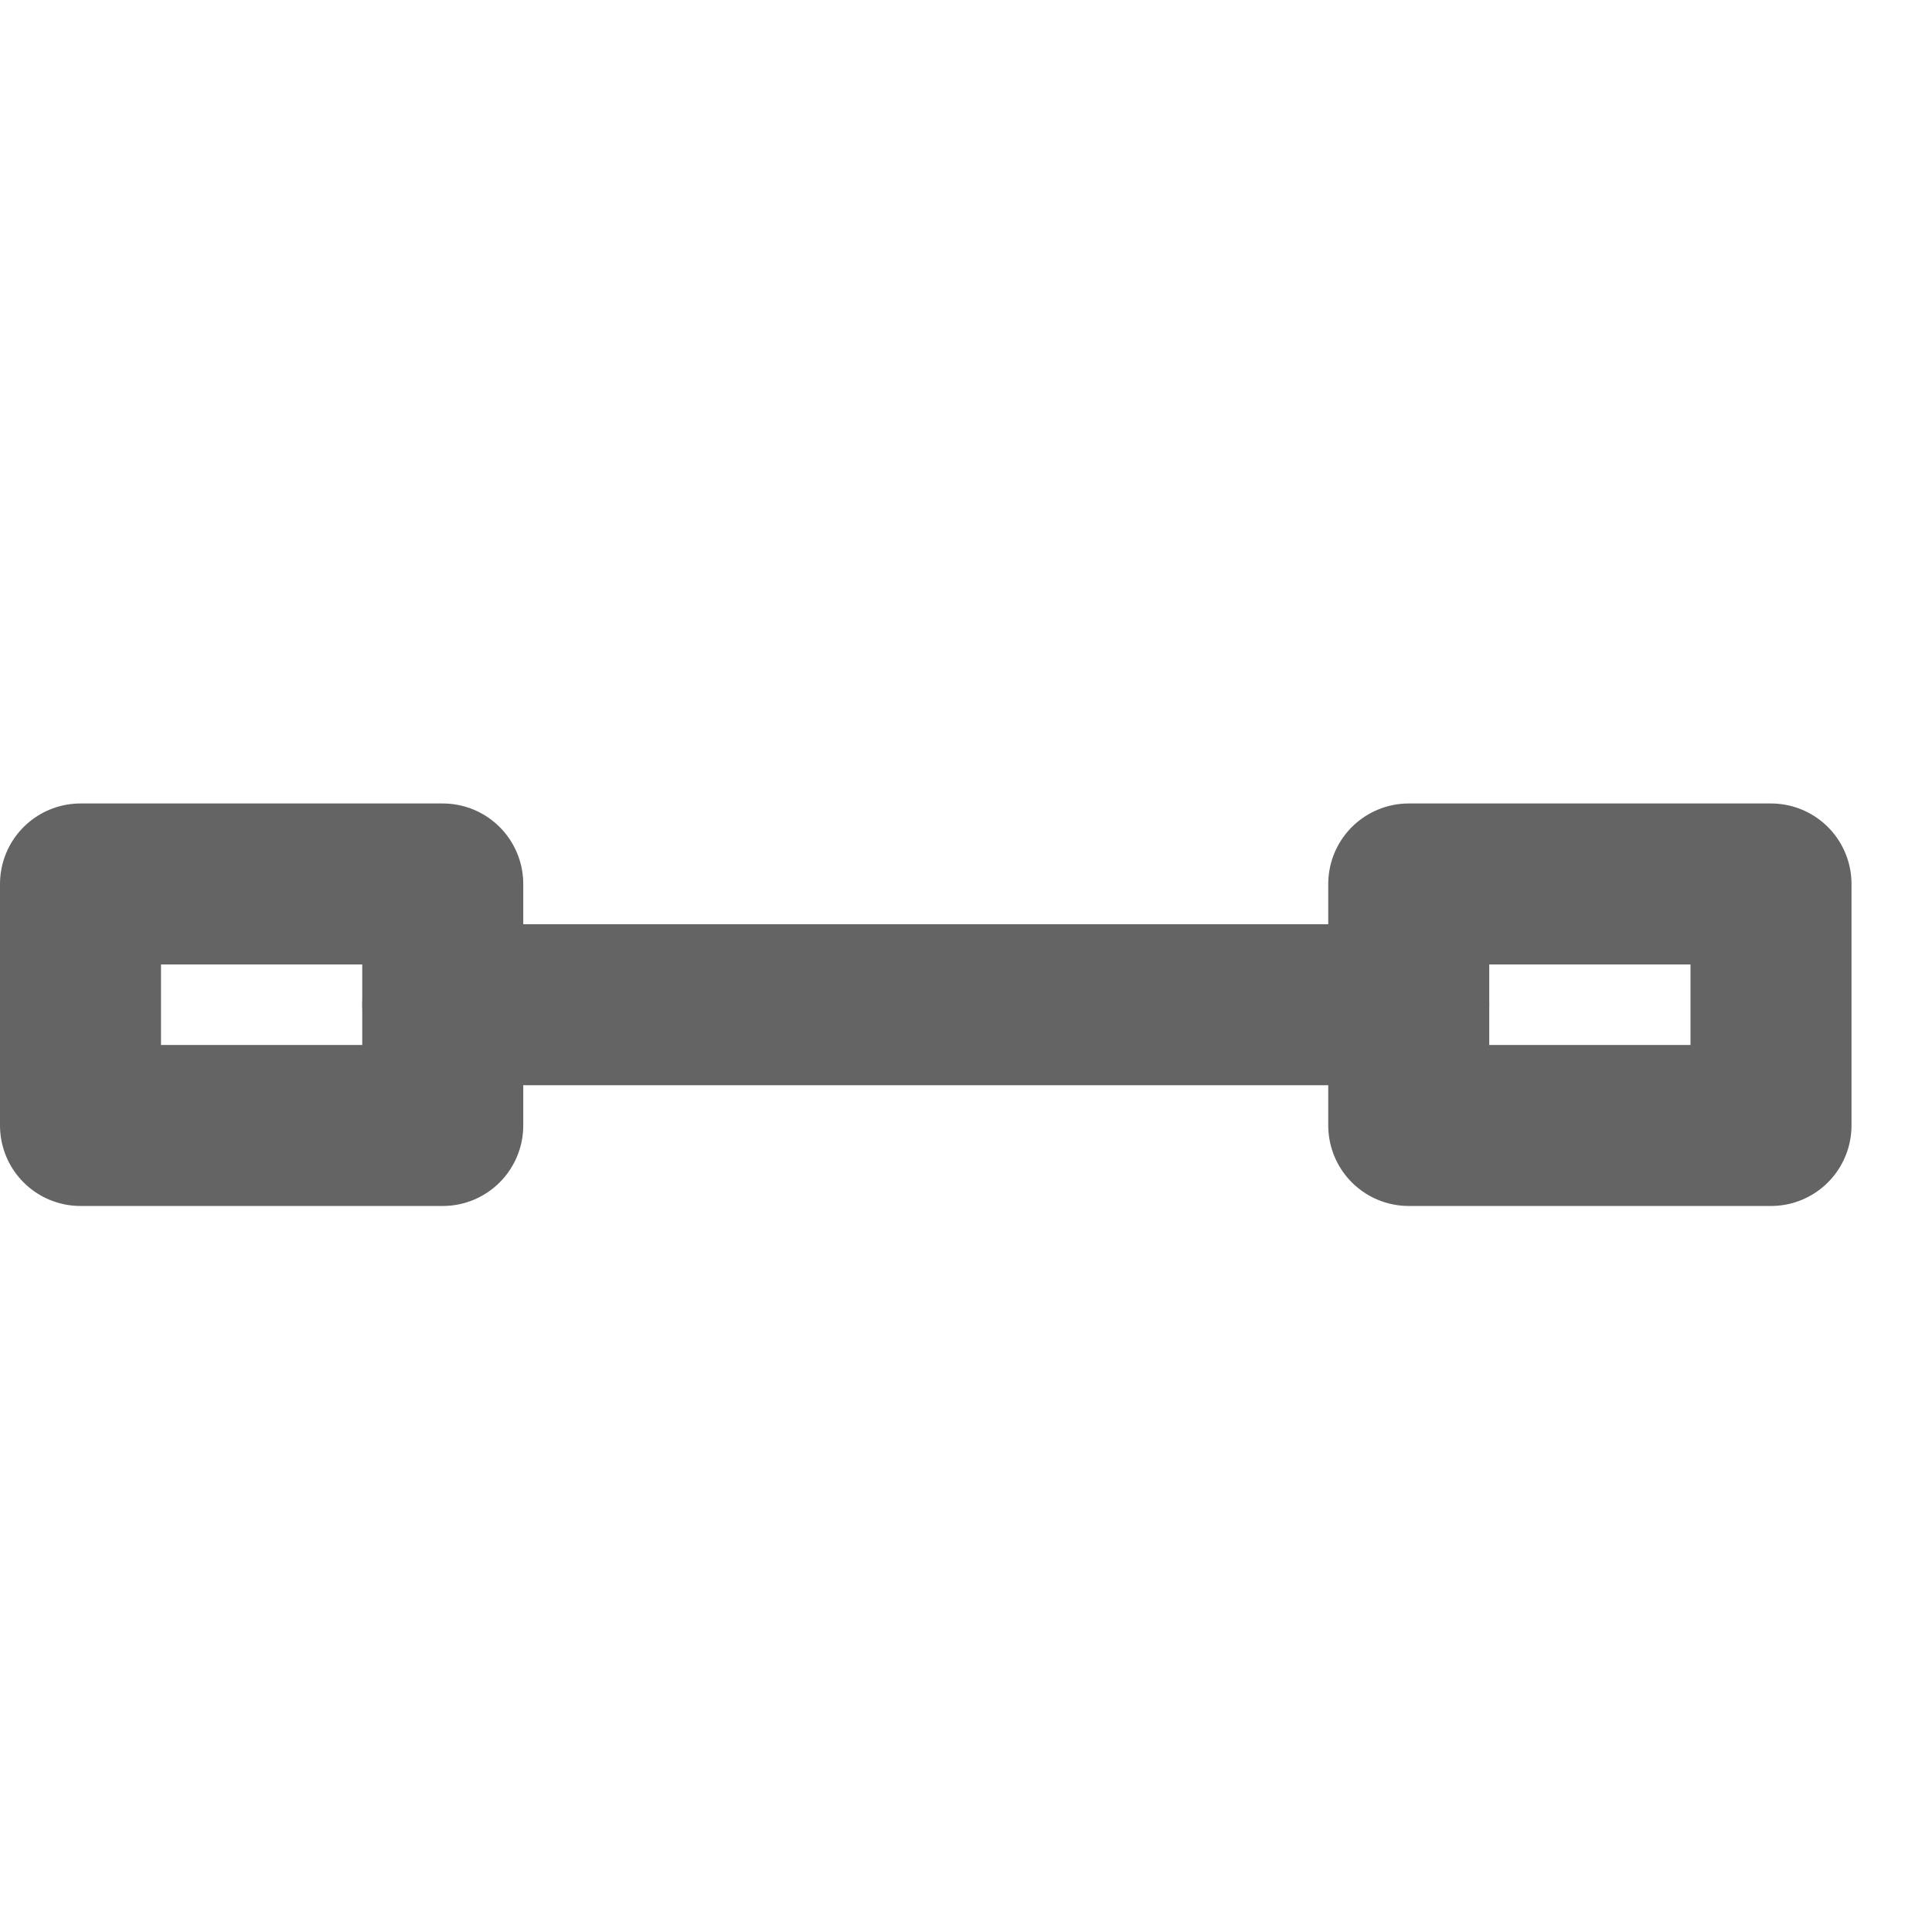 <?xml version="1.0" encoding="utf-8"?>
<!-- Generator: Adobe Illustrator 16.0.0, SVG Export Plug-In . SVG Version: 6.00 Build 0)  -->
<!DOCTYPE svg PUBLIC "-//W3C//DTD SVG 1.1//EN" "http://www.w3.org/Graphics/SVG/1.1/DTD/svg11.dtd">
<svg version="1.1" id="Layer_1" xmlns="http://www.w3.org/2000/svg" xmlns:xlink="http://www.w3.org/1999/xlink" x="0px" y="0px"
	 width="24px" height="24px" viewBox="0 0 24 24" enable-background="new 0 0 24 24" xml:space="preserve">
<g>
	
		<rect x="1" y="10.981" fill="none" stroke="#646464" stroke-width="2" stroke-linecap="round" stroke-linejoin="round" stroke-miterlimit="10" width="4.5" height="3"/>
	
		<rect x="17.5" y="10.981" fill="none" stroke="#646464" stroke-width="2" stroke-linecap="round" stroke-linejoin="round" stroke-miterlimit="10" width="4.5" height="3"/>
	
		<line fill="none" stroke="#646464" stroke-width="2" stroke-linecap="round" stroke-linejoin="round" stroke-miterlimit="10" x1="5.5" y1="12.481" x2="17.5" y2="12.481"/>
</g>
</svg>
